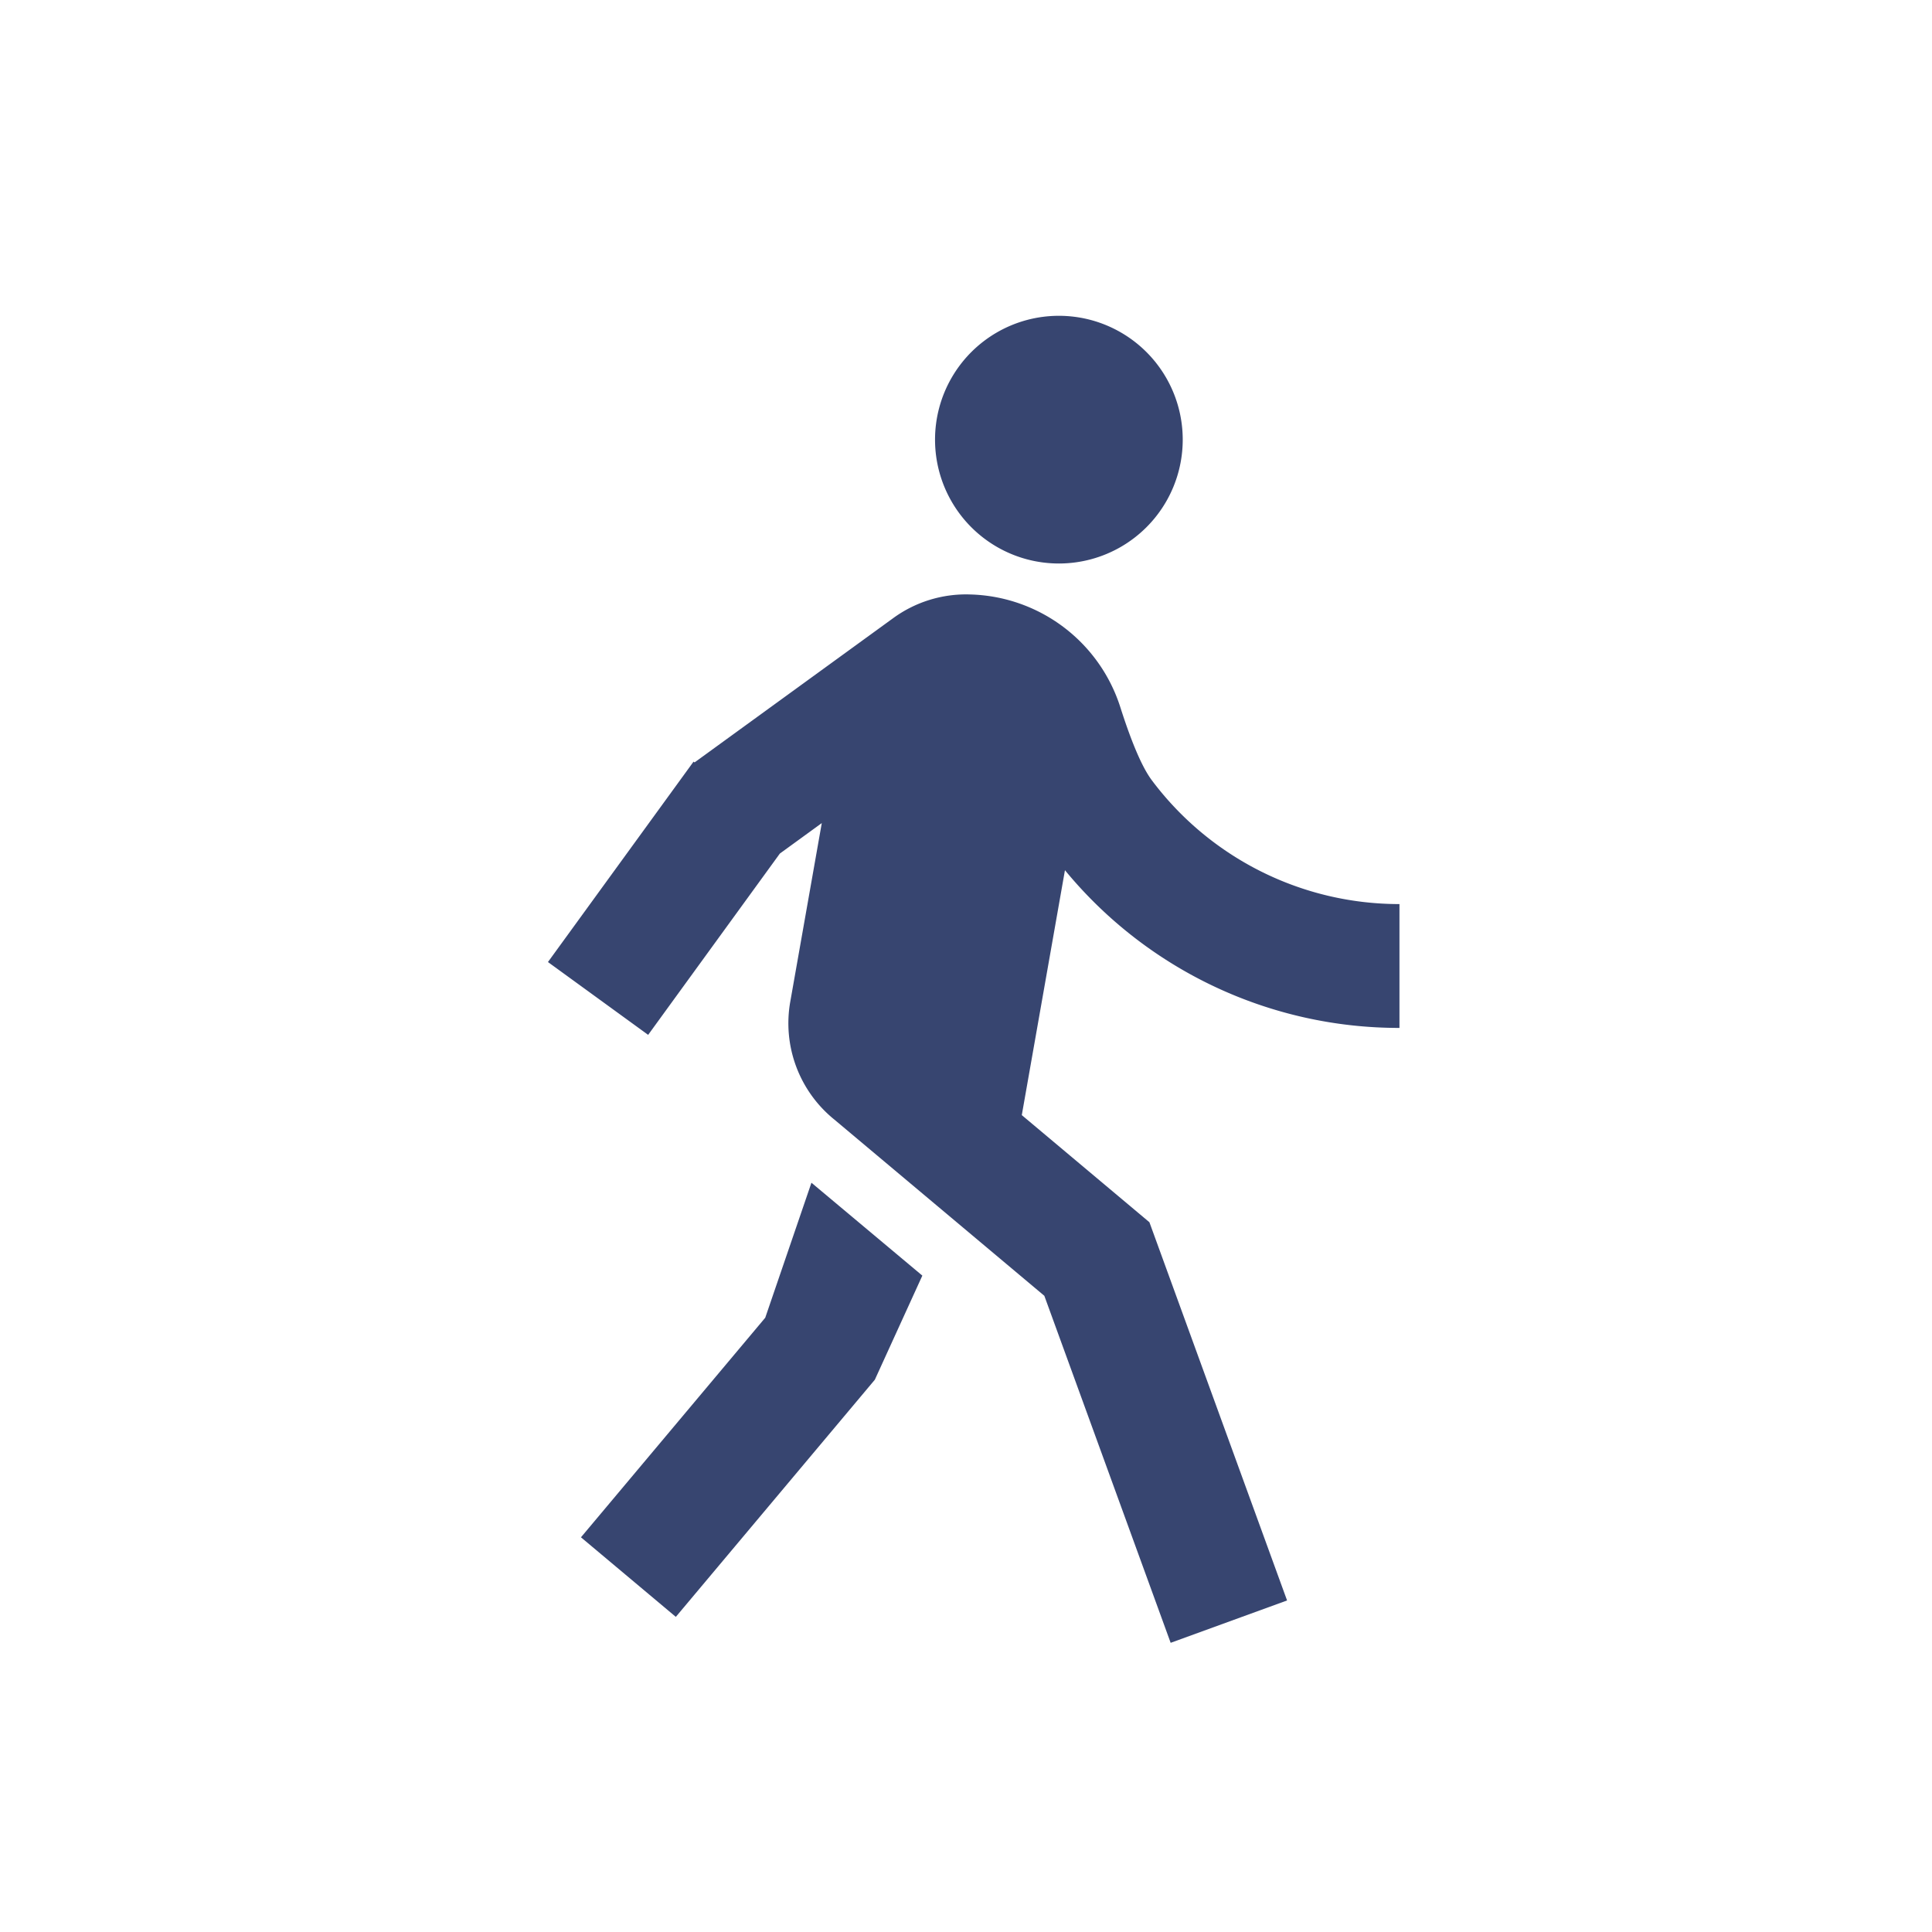<?xml version="1.0" encoding="UTF-8" standalone="no"?>
<svg
   style="color:#374570;"
   fill="currentColor"
   stroke="currentColor"
   stroke-width="0"
   transform="matrix(1, 0, 0, 1, 0, 0)"
   viewBox="-3.6 -3.6 31.20 31.20"
   version="1.1"
   id="svg3"
   sodipodi:docname="go.svg"
   inkscape:version="1.3.2 (091e20ef0f, 2023-11-25)"
   xmlns:inkscape="http://www.inkscape.org/namespaces/inkscape"
   xmlns:sodipodi="http://sodipodi.sourceforge.net/DTD/sodipodi-0.dtd"
   xmlns="http://www.w3.org/2000/svg"
   xmlns:svg="http://www.w3.org/2000/svg">
  <defs
     id="defs3" />
  <g
     id="SVGRepo_tracerCarrier"
     stroke="#CCCCCC"
     stroke-linecap="round"
     stroke-linejoin="round"
     stroke-width="0.48" />
  <g
     id="SVGRepo_iconCarrier">
    <g
       id="g3">
      <path
         d="M0 0h24v24H0z"
         fill="none"
         id="path2" />
      <path
         d="M7.617 8.712l3.205-2.328A1.995 1.995 0 0 1 12.065 6a2.616 2.616 0 0 1 2.427 1.82c.186.583.356.977.51 1.182A4.992 4.992 0 0 0 19 11v2a6.986 6.986 0 0 1-5.402-2.547l-.697 3.955 2.061 1.73 2.223 6.108-1.88.684-2.04-5.604-3.39-2.845a2 2 0 0 1-.713-1.904l.509-2.885-.677.492-2.127 2.928-1.618-1.176L7.6 8.7l.017.012zM13.5 5.5a2 2 0 1 1 0-4 2 2 0 0 1 0 4zm-2.972 13.181l-3.214 3.83-1.532-1.285 2.976-3.546.746-2.18 1.791 1.5-.767 1.681z"
         id="path3" />
    </g>
  </g>
</svg>
